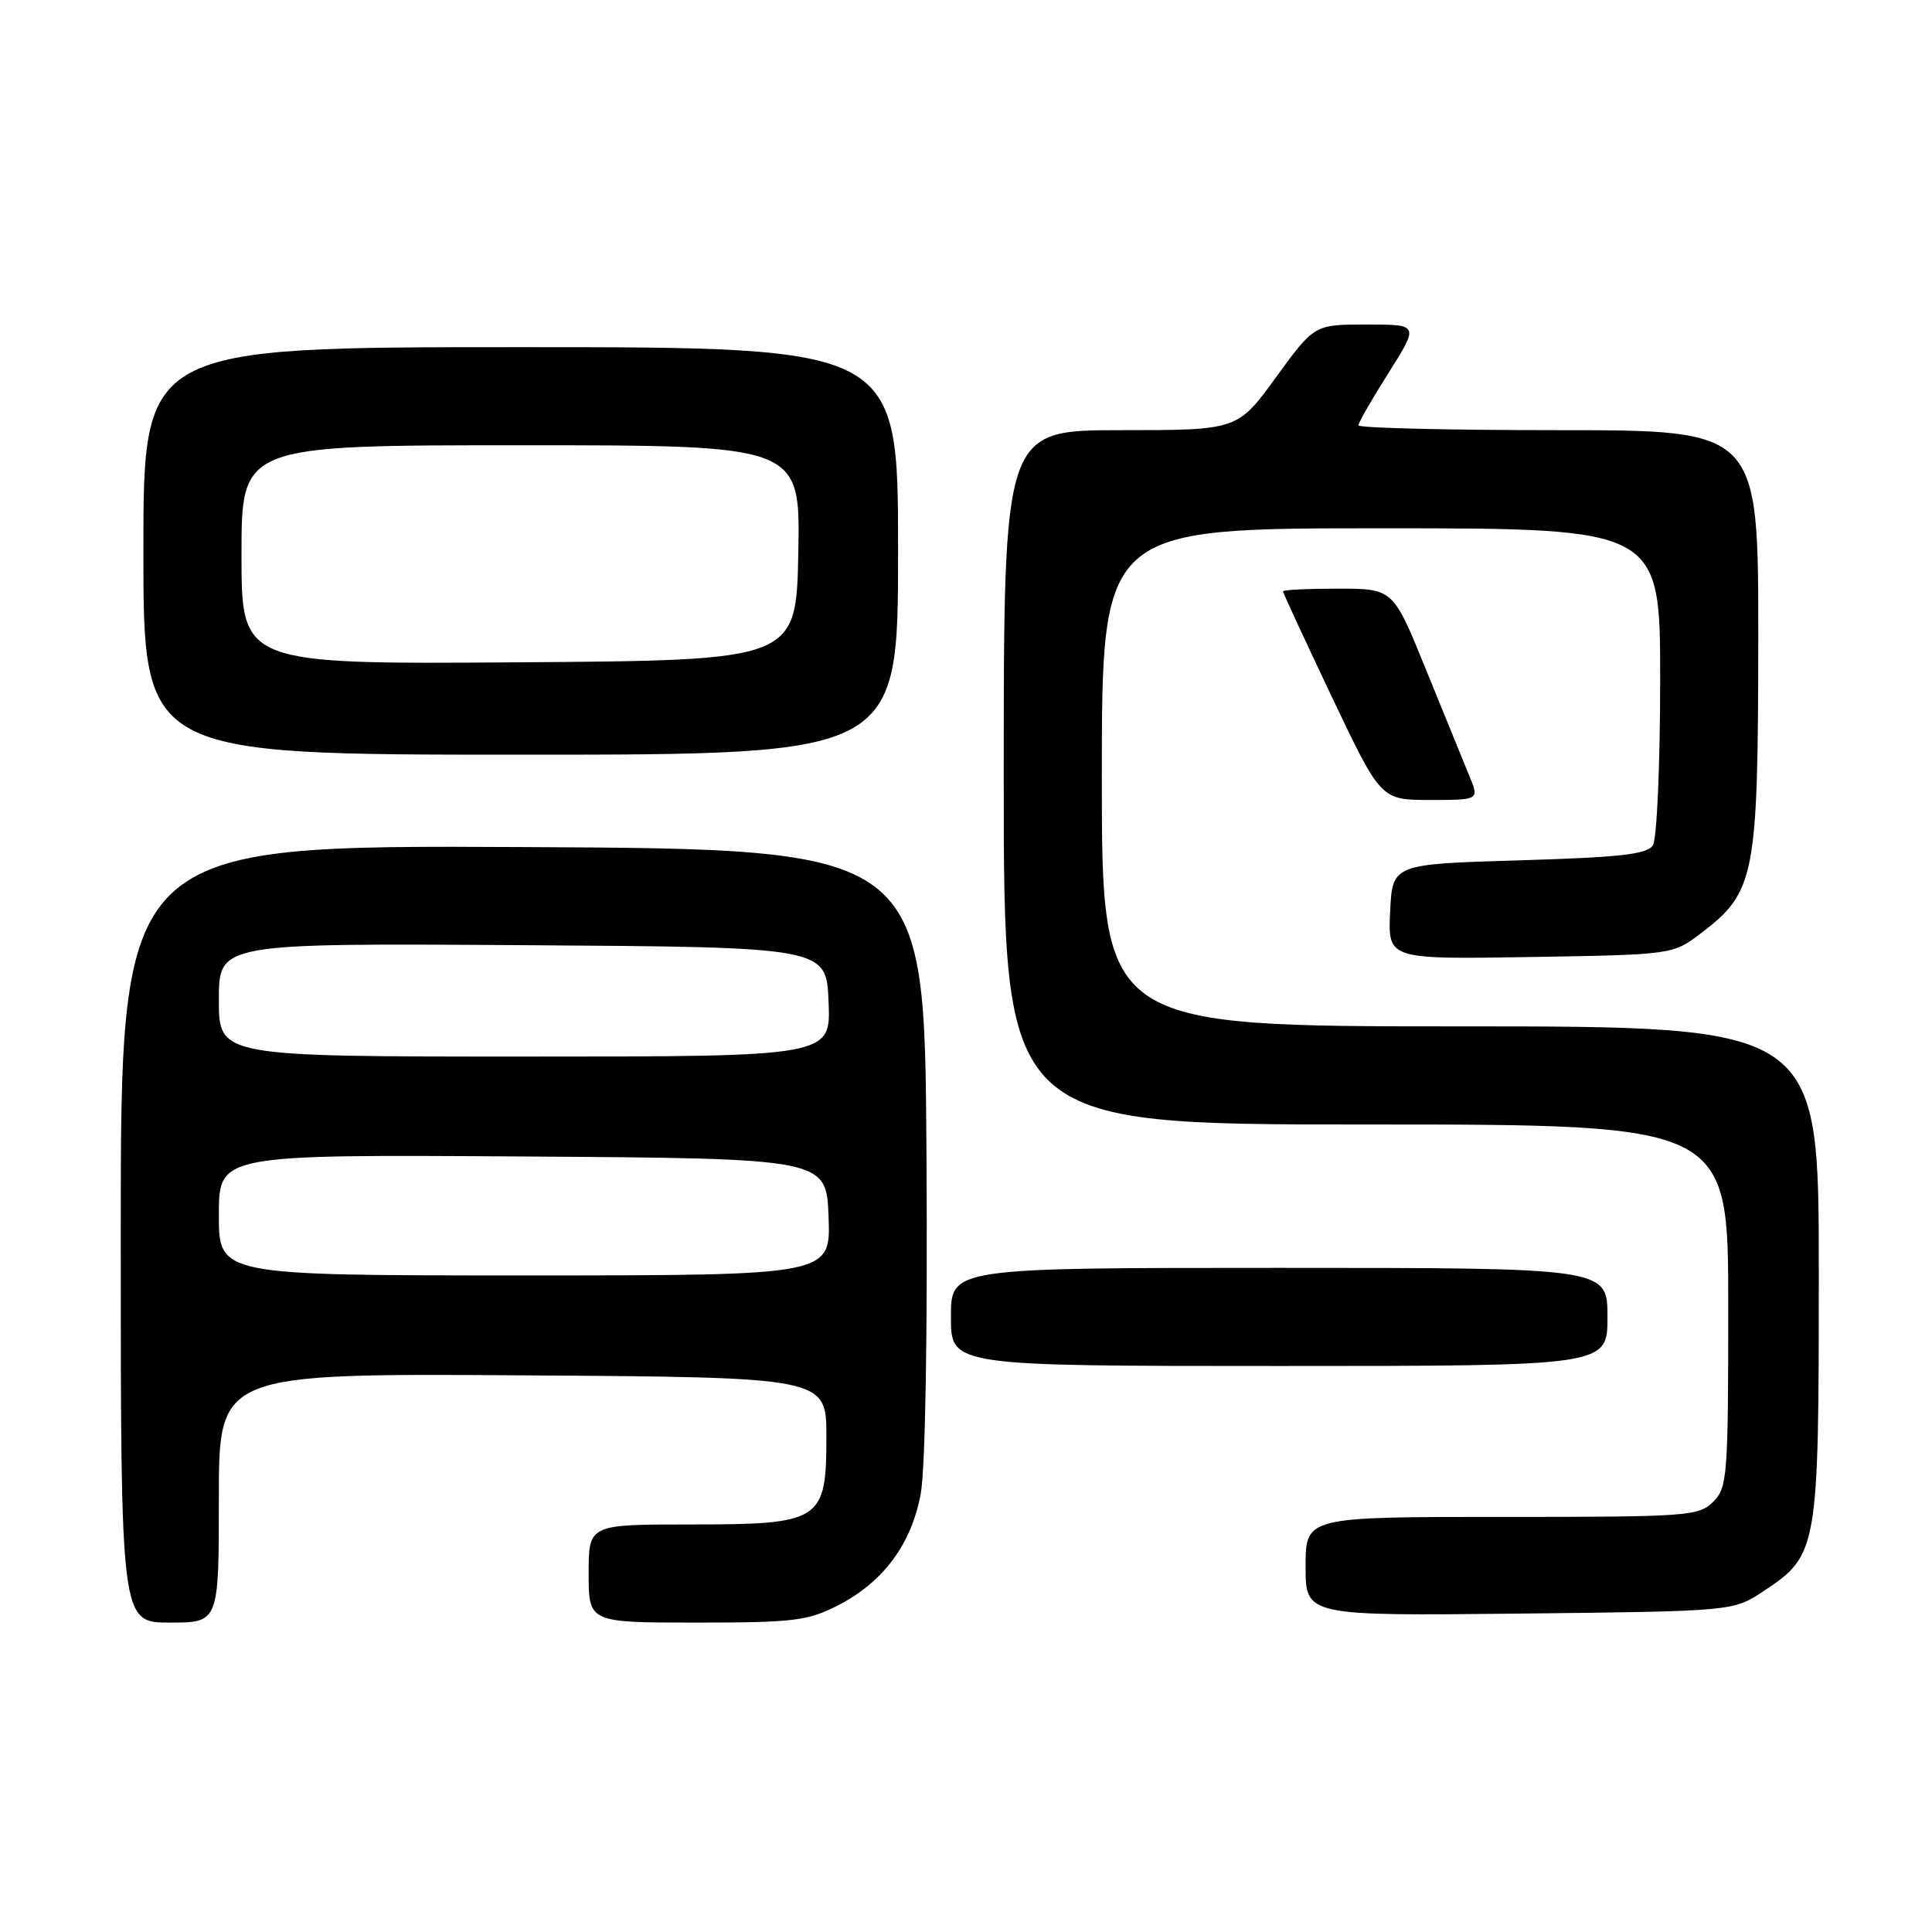 <?xml version="1.0" encoding="UTF-8" standalone="no"?>
<!DOCTYPE svg PUBLIC "-//W3C//DTD SVG 1.1//EN" "http://www.w3.org/Graphics/SVG/1.1/DTD/svg11.dtd" >
<svg xmlns="http://www.w3.org/2000/svg" xmlns:xlink="http://www.w3.org/1999/xlink" version="1.1" viewBox="0 0 256 256">
 <g >
 <path fill="currentColor"
d=" M 29.00 198.49 C 29.00 181.98 29.00 181.98 69.25 182.24 C 109.50 182.50 109.50 182.50 109.50 190.34 C 109.50 201.58 108.85 202.00 91.39 202.00 C 78.00 202.00 78.00 202.00 78.00 208.50 C 78.00 215.00 78.00 215.00 92.29 215.00 C 105.13 215.00 107.02 214.77 110.98 212.75 C 117.03 209.66 120.76 204.64 122.00 197.94 C 122.62 194.61 122.92 176.54 122.76 152.46 C 122.50 112.50 122.50 112.50 69.25 112.24 C 16.00 111.98 16.00 111.98 16.00 163.49 C 16.00 215.00 16.00 215.00 22.50 215.00 C 29.00 215.00 29.00 215.00 29.00 198.49 Z  M 233.67 210.84 C 240.89 206.06 241.00 205.40 241.00 168.60 C 241.00 136.00 241.00 136.00 193.50 136.00 C 146.00 136.00 146.00 136.00 146.00 103.00 C 146.00 70.00 146.00 70.00 183.00 70.00 C 220.00 70.00 220.00 70.00 219.98 90.25 C 219.98 101.39 219.54 111.17 219.02 112.00 C 218.27 113.20 214.73 113.60 201.29 114.00 C 184.50 114.50 184.50 114.50 184.20 120.81 C 183.90 127.12 183.90 127.12 202.78 126.81 C 221.66 126.50 221.66 126.50 225.44 123.62 C 232.56 118.18 232.95 116.14 232.98 84.75 C 233.00 57.00 233.00 57.00 206.50 57.00 C 191.93 57.00 180.00 56.71 180.00 56.36 C 180.00 56.00 181.81 52.85 184.02 49.36 C 188.03 43.00 188.03 43.00 181.10 43.00 C 174.16 43.00 174.16 43.00 169.07 50.00 C 163.98 57.00 163.98 57.00 148.49 57.00 C 133.00 57.00 133.00 57.00 133.00 103.00 C 133.00 149.00 133.00 149.00 181.00 149.00 C 229.00 149.00 229.00 149.00 229.00 173.00 C 229.00 195.67 228.89 197.11 227.00 199.00 C 225.10 200.90 223.67 201.00 199.00 201.00 C 173.00 201.00 173.00 201.00 173.00 207.56 C 173.00 214.11 173.00 214.11 201.33 213.81 C 229.65 213.50 229.65 213.50 233.67 210.84 Z  M 213.00 174.50 C 213.00 168.00 213.00 168.00 169.50 168.00 C 126.00 168.00 126.00 168.00 126.00 174.50 C 126.00 181.00 126.00 181.00 169.50 181.00 C 213.00 181.00 213.00 181.00 213.00 174.50 Z  M 194.67 102.75 C 193.93 100.96 191.36 94.66 188.96 88.75 C 184.60 78.00 184.60 78.00 177.30 78.00 C 173.28 78.00 170.00 78.16 170.00 78.35 C 170.00 78.55 172.92 84.85 176.48 92.35 C 182.97 106.00 182.97 106.00 189.50 106.00 C 196.03 106.00 196.03 106.00 194.67 102.75 Z  M 119.00 73.00 C 119.00 46.00 119.00 46.00 69.00 46.00 C 19.00 46.00 19.00 46.00 19.00 73.00 C 19.00 100.00 19.00 100.00 69.00 100.00 C 119.00 100.00 119.00 100.00 119.00 73.00 Z  M 29.00 160.99 C 29.00 152.98 29.00 152.98 69.25 153.24 C 109.50 153.50 109.50 153.50 109.79 161.25 C 110.08 169.00 110.08 169.00 69.54 169.00 C 29.00 169.00 29.00 169.00 29.00 160.99 Z  M 29.00 132.49 C 29.00 124.98 29.00 124.98 69.25 125.24 C 109.50 125.50 109.50 125.50 109.79 132.75 C 110.09 140.00 110.09 140.00 69.54 140.00 C 29.00 140.00 29.00 140.00 29.00 132.49 Z  M 32.00 73.51 C 32.00 59.00 32.00 59.00 69.03 59.00 C 106.05 59.00 106.05 59.00 105.78 73.25 C 105.50 87.50 105.50 87.50 68.75 87.76 C 32.00 88.02 32.00 88.02 32.00 73.51 Z "/>
</g>
</svg>